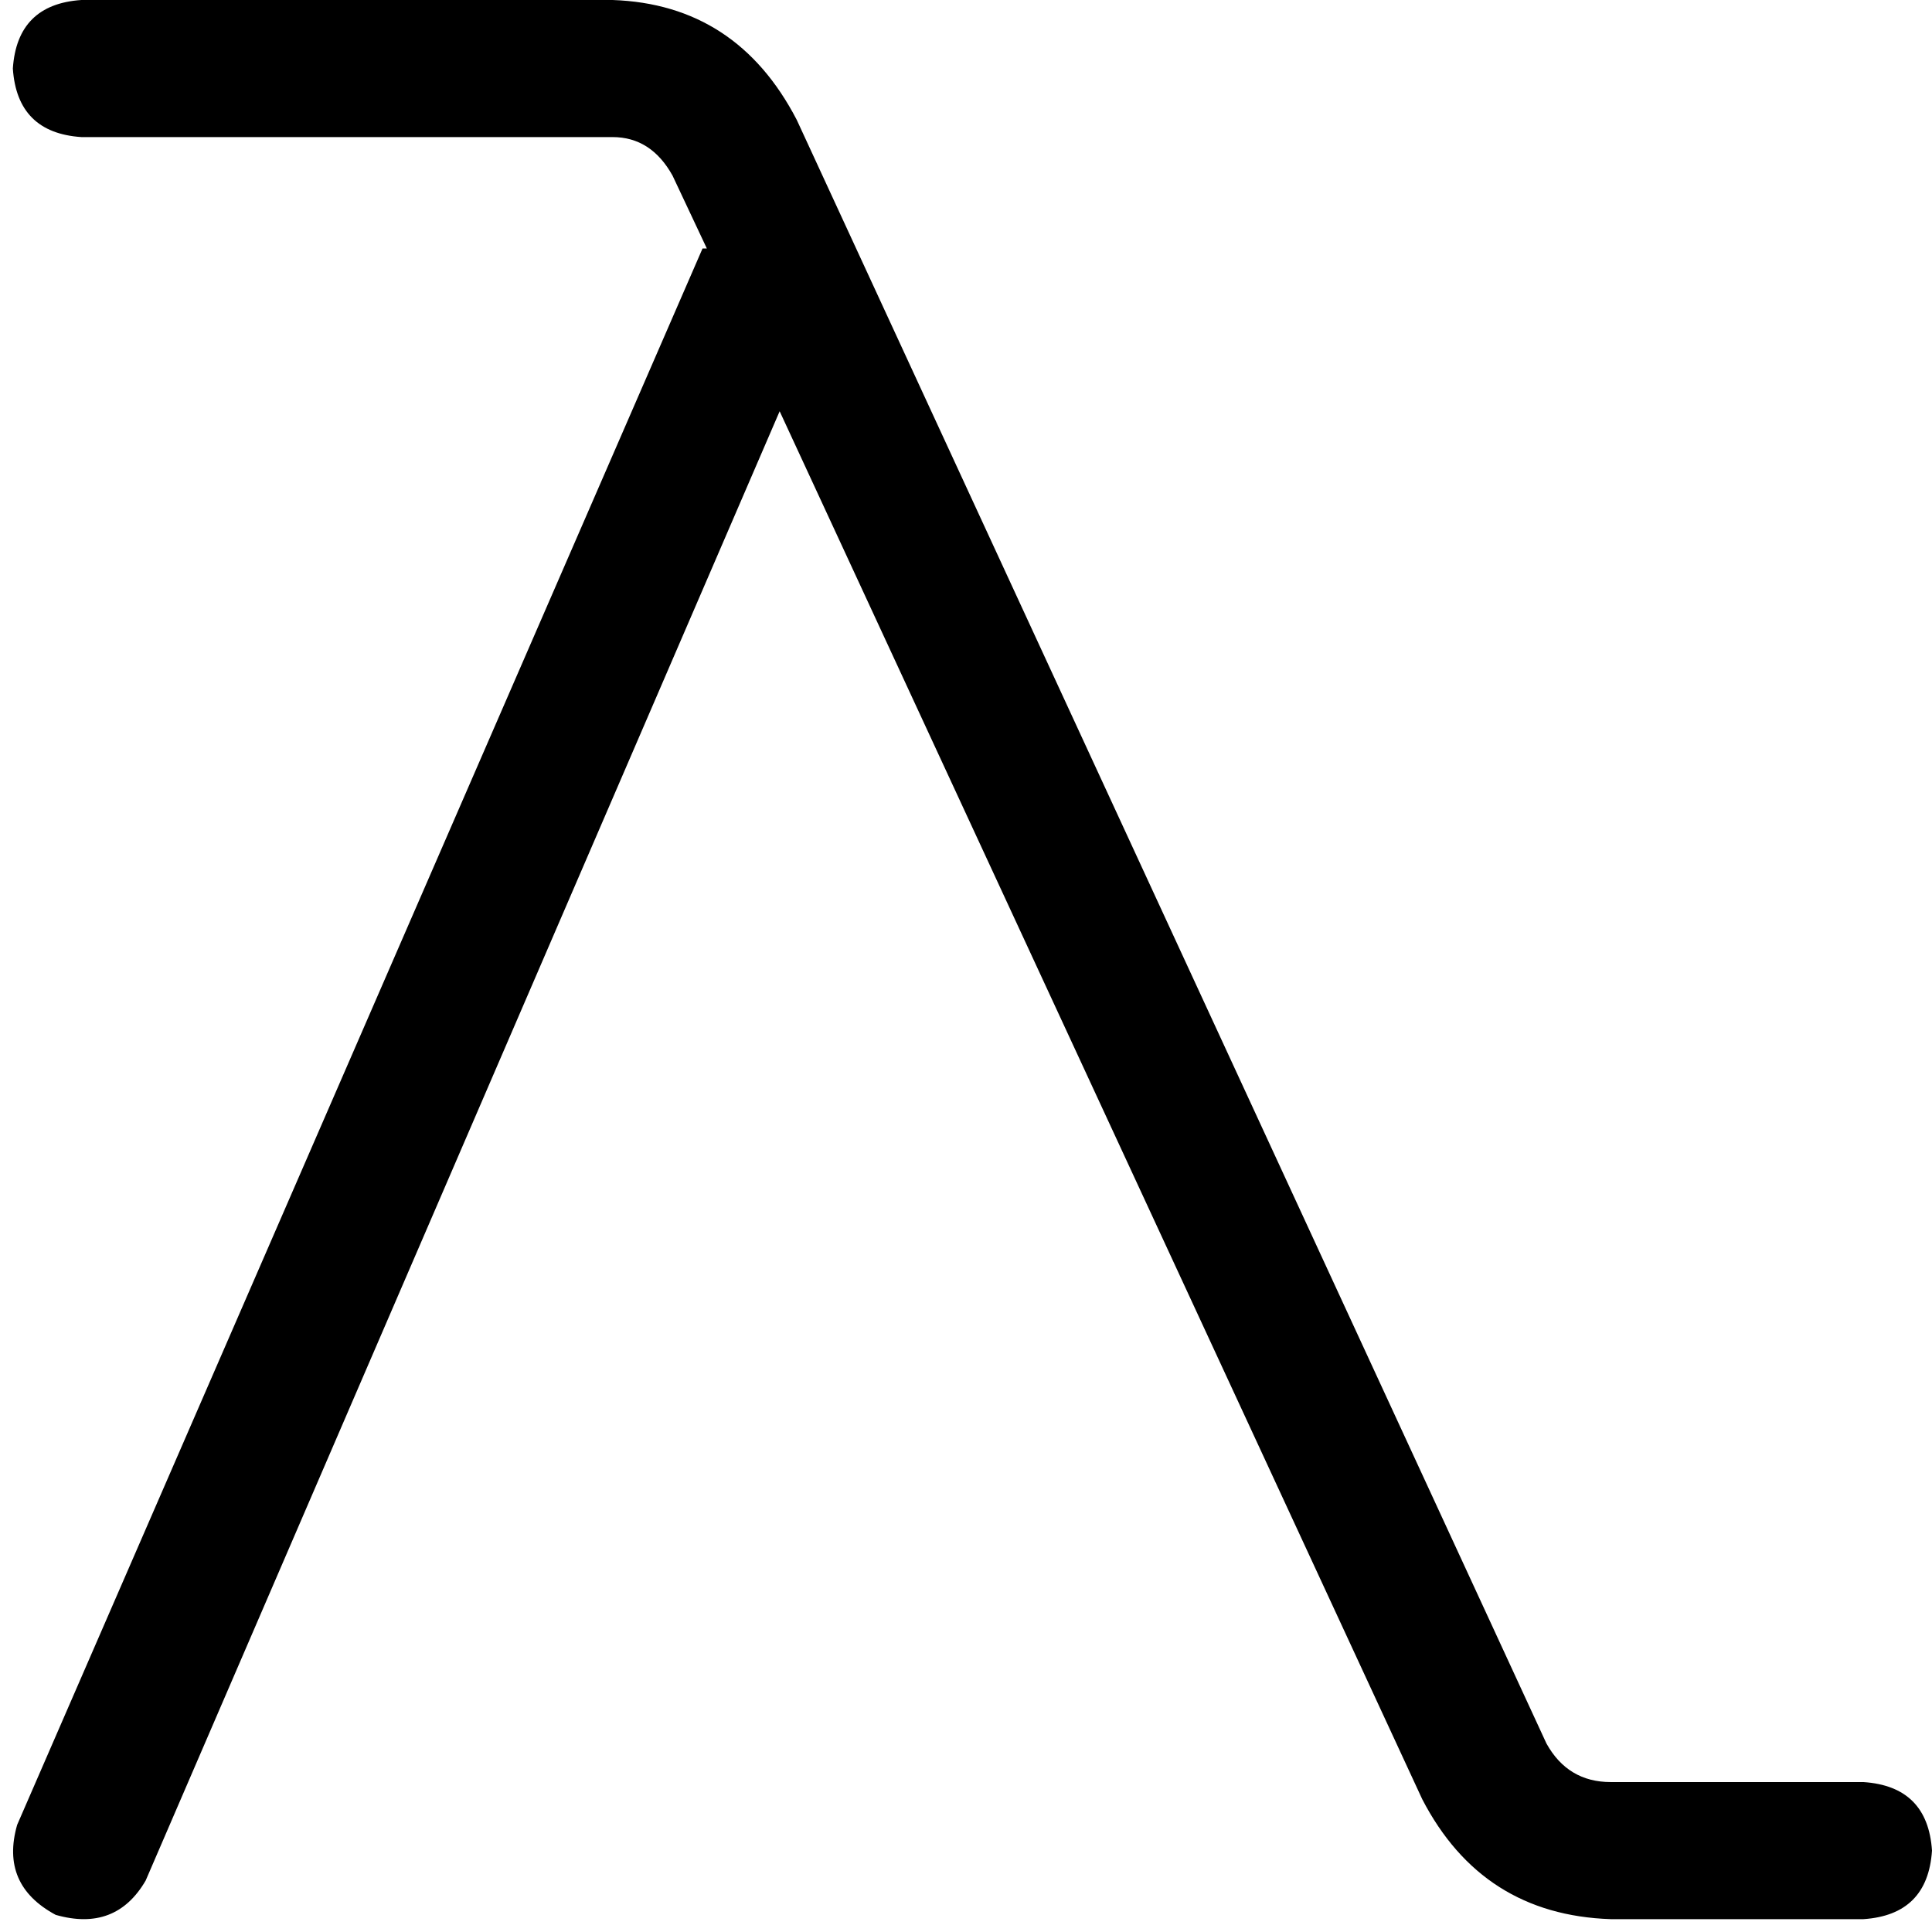 <svg xmlns="http://www.w3.org/2000/svg" viewBox="0 0 451 451">
    <path d="M 19 0 Q 4 1 3 16 Q 4 31 19 32 L 143 32 Q 152 32 157 41 L 165 58 L 164 58 L 4 426 Q 0 440 13 447 Q 27 451 34 439 L 182 96 L 332 420 Q 346 447 376 448 L 435 448 Q 450 447 451 432 Q 450 417 435 416 L 376 416 Q 366 416 361 407 L 186 28 Q 172 1 143 0 L 19 0 L 19 0 Z"/>
</svg>
